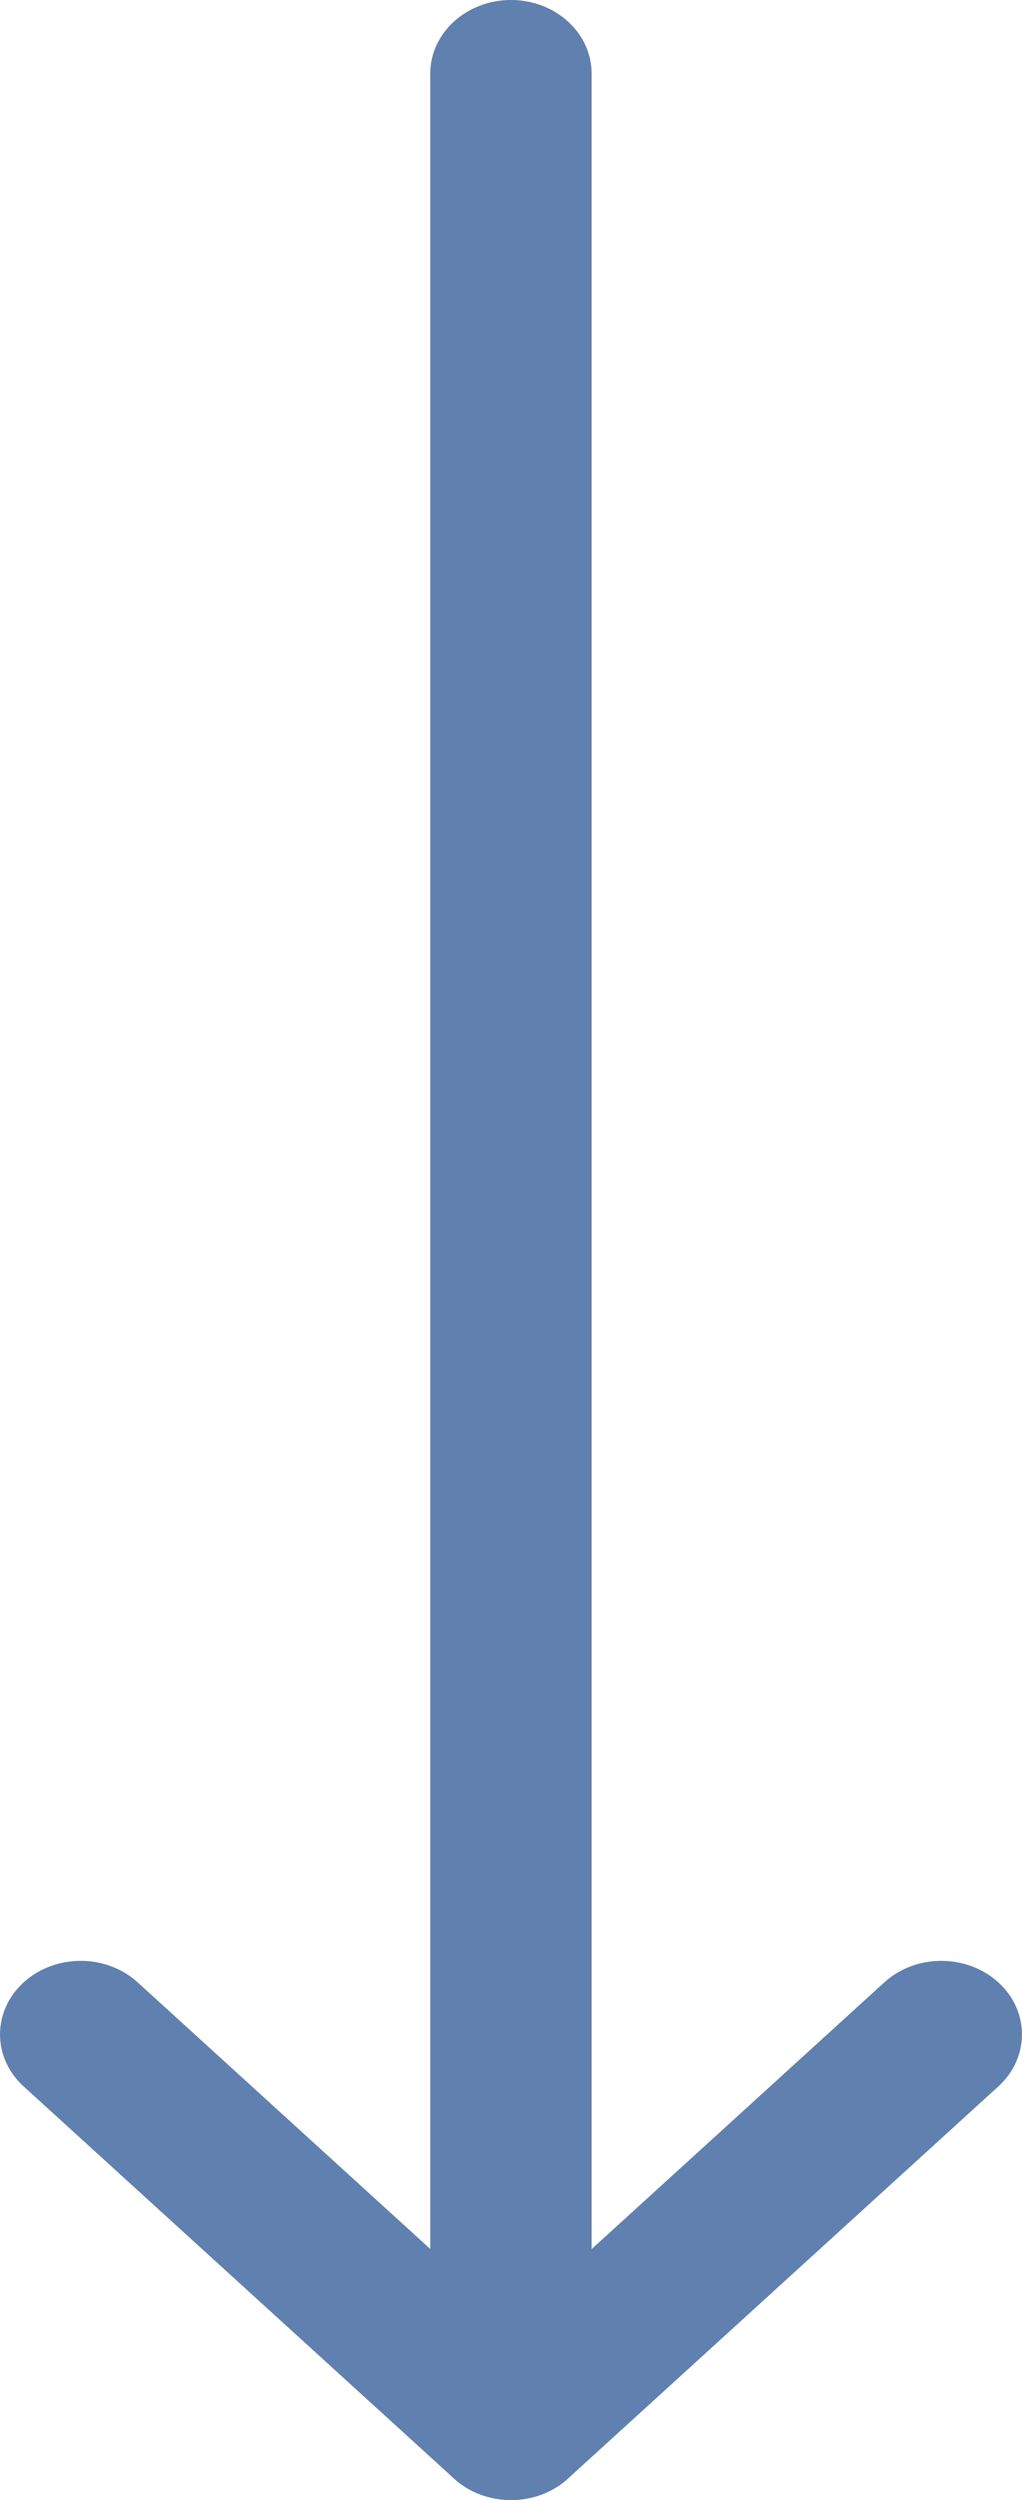 <svg width="9" height="22" viewBox="0 0 9 22" fill="none" xmlns="http://www.w3.org/2000/svg">
<path fill-rule="evenodd" clip-rule="evenodd" d="M5.002 21.811C4.725 22.063 4.275 22.063 3.998 21.811L0.208 18.36C-0.069 18.107 -0.069 17.697 0.208 17.445C0.486 17.192 0.935 17.192 1.213 17.445L4.5 20.438L7.787 17.445C8.065 17.192 8.514 17.192 8.792 17.445C9.069 17.697 9.069 18.107 8.792 18.36L5.002 21.811Z" fill="#6080AF"/>
<path fill-rule="evenodd" clip-rule="evenodd" d="M4.5 22C4.108 22 3.789 21.71 3.789 21.353L3.789 0.647C3.789 0.29 4.108 -3.60336e-07 4.5 -3.27563e-07C4.892 -2.94789e-07 5.21 0.29 5.21 0.647L5.21 21.353C5.21 21.71 4.892 22 4.5 22Z" fill="#6080AF"/>
</svg>
